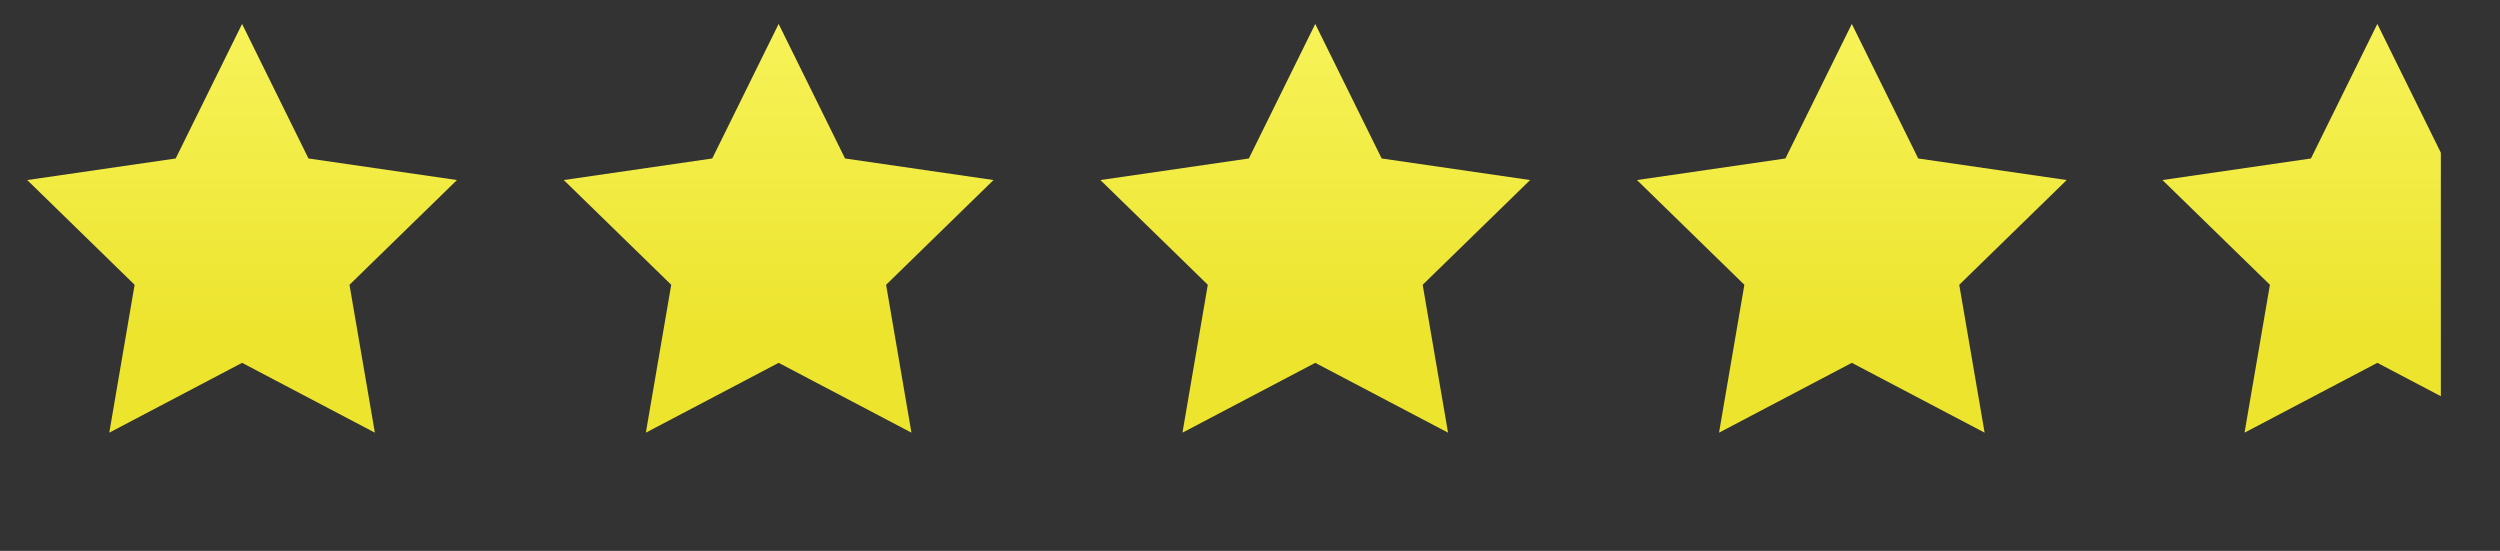 <?xml version="1.0" encoding="UTF-8"?>
<svg width="59px" height="13px" viewBox="0 0 59 13" version="1.1" xmlns="http://www.w3.org/2000/svg" xmlns:xlink="http://www.w3.org/1999/xlink">
    <rect x="0" y="0" width="59" height="13" fill="#333333" stroke="none"/>
    <title>Stars</title>
    <defs>
        <linearGradient x1="50%" y1="0%" x2="50%" y2="75.861%" id="linearGradient-1">
            <stop stop-color="#F7F359" offset="0%"></stop>
            <stop stop-color="#ECE42D" offset="100%"></stop>
        </linearGradient>
        <linearGradient x1="50%" y1="0%" x2="50%" y2="75.861%" id="linearGradient-2">
            <stop stop-color="#F7F359" offset="0%"></stop>
            <stop stop-color="#ECE42D" offset="100%"></stop>
        </linearGradient>
    </defs>
    <g id="Page-1" stroke="none" stroke-width="1" fill="none" fill-rule="evenodd">
        <g id="Desktop-HD" transform="translate(-216, -644)">
            <g id="Courses" transform="translate(194, 412)">
                <g id="Course-dev">
                    <g id="Instructor" transform="translate(22.381, 214.077)">
                        <g id="Stars" transform="translate(0, 18.488)">
                            <polygon id="Star" fill="url(#linearGradient-1)" points="5.332 7.998 2.198 9.646 2.796 6.156 0.261 3.684 3.765 3.175 5.332 0 6.899 3.175 10.403 3.684 7.867 6.156 8.466 9.646"></polygon>
                            <polygon id="Star-Copy" fill="url(#linearGradient-1)" points="17.995 7.998 14.861 9.646 15.46 6.156 12.924 3.684 16.428 3.175 17.995 0 19.562 3.175 23.066 3.684 20.531 6.156 21.129 9.646"></polygon>
                            <polygon id="Star-Copy-2" fill="url(#linearGradient-1)" points="30.659 7.998 27.525 9.646 28.123 6.156 25.588 3.684 29.092 3.175 30.659 0 32.226 3.175 35.73 3.684 33.194 6.156 33.793 9.646"></polygon>
                            <polygon id="Star-Copy-3" fill="url(#linearGradient-1)" points="43.322 7.998 40.188 9.646 40.786 6.156 38.251 3.684 41.755 3.175 43.322 0 44.889 3.175 48.393 3.684 45.857 6.156 46.456 9.646"></polygon>
                            <path d="M55.724,7.10355554e-15 L57.223,3.039 L57.223,8.786 L55.724,7.998 L52.59,9.646 L53.189,6.156 L50.653,3.684 L54.157,3.175 L55.724,7.10355554e-15 Z" id="Combined-Shape-Copy-2" fill="url(#linearGradient-2)"></path>
                        </g>
                    </g>
                </g>
            </g>
        </g>
    </g>
</svg>